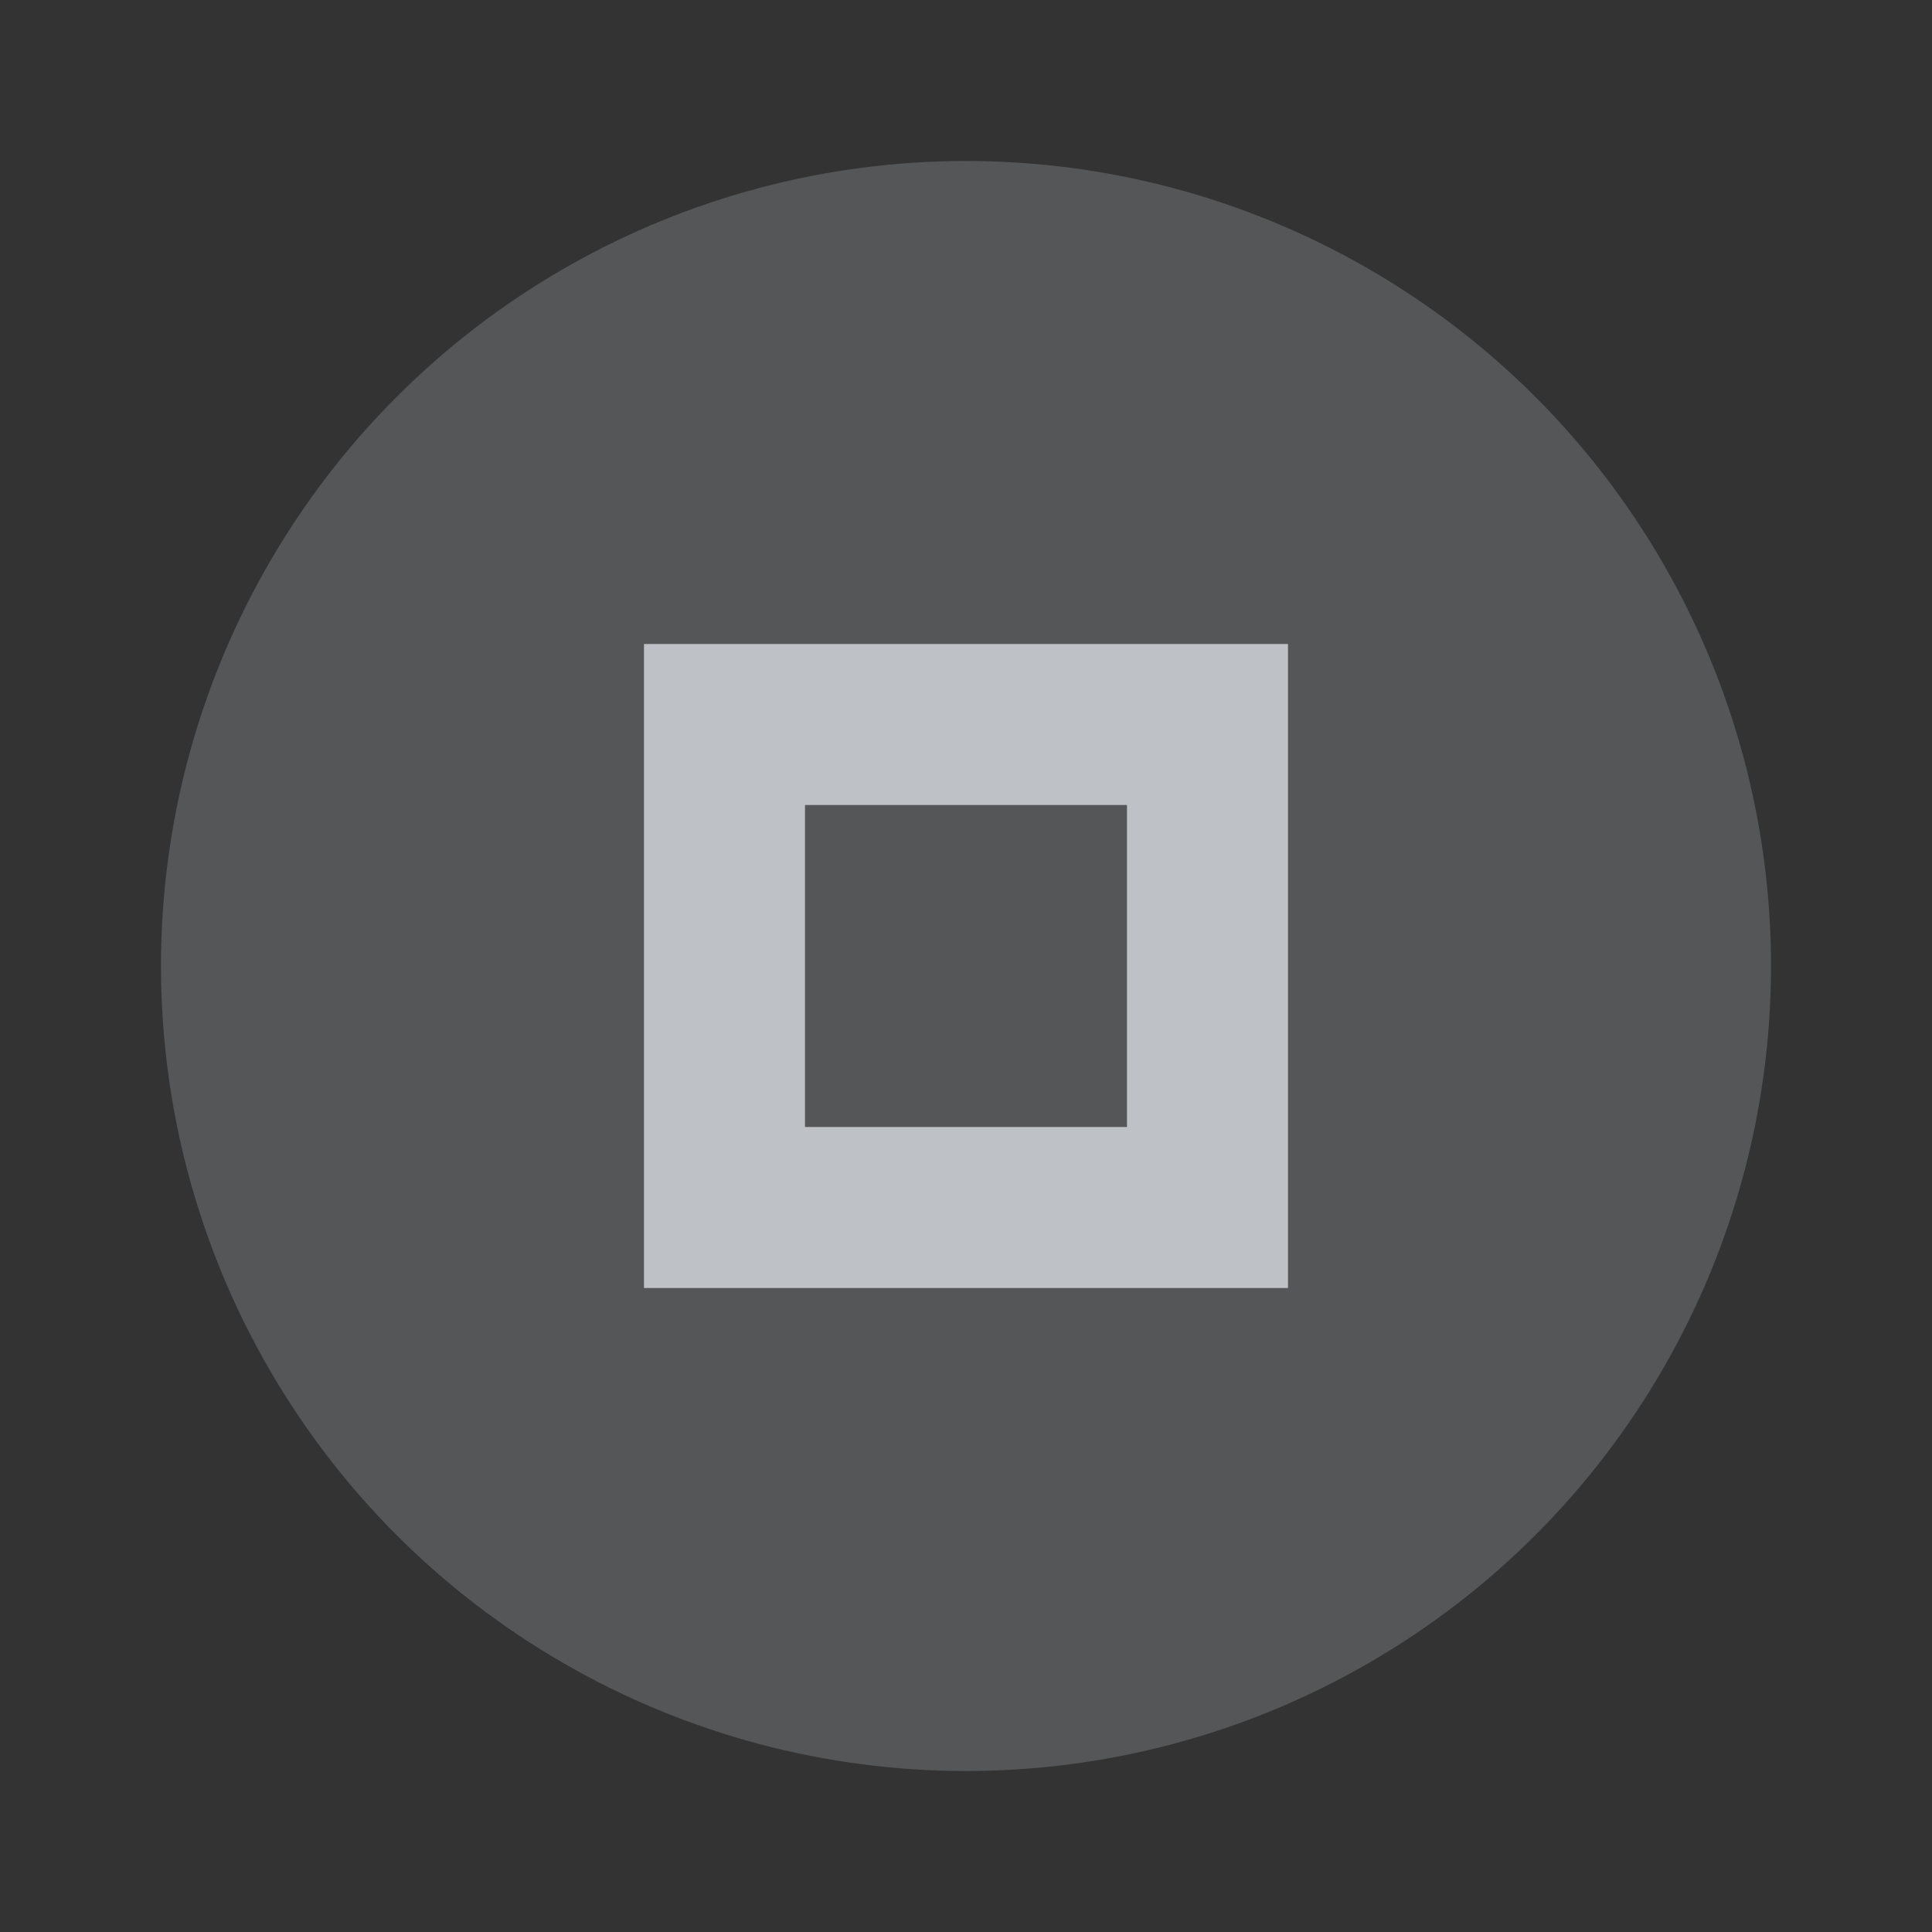 <svg xmlns="http://www.w3.org/2000/svg" width="24" height="24" viewBox="0 0 24 24" fill="#eceff4">
  <rect x="0" y="0" width="24" height="24" fill="#333333" stroke="none"/>
  <circle cx="12" cy="12" r="10" opacity=".08"/>
  <circle cx="12" cy="12" r="10" opacity=".12"/>
  <path d="m8 8v8h8v-8h-8zm2 2h4v4h-4v-4z" opacity=".7"/>
</svg>
